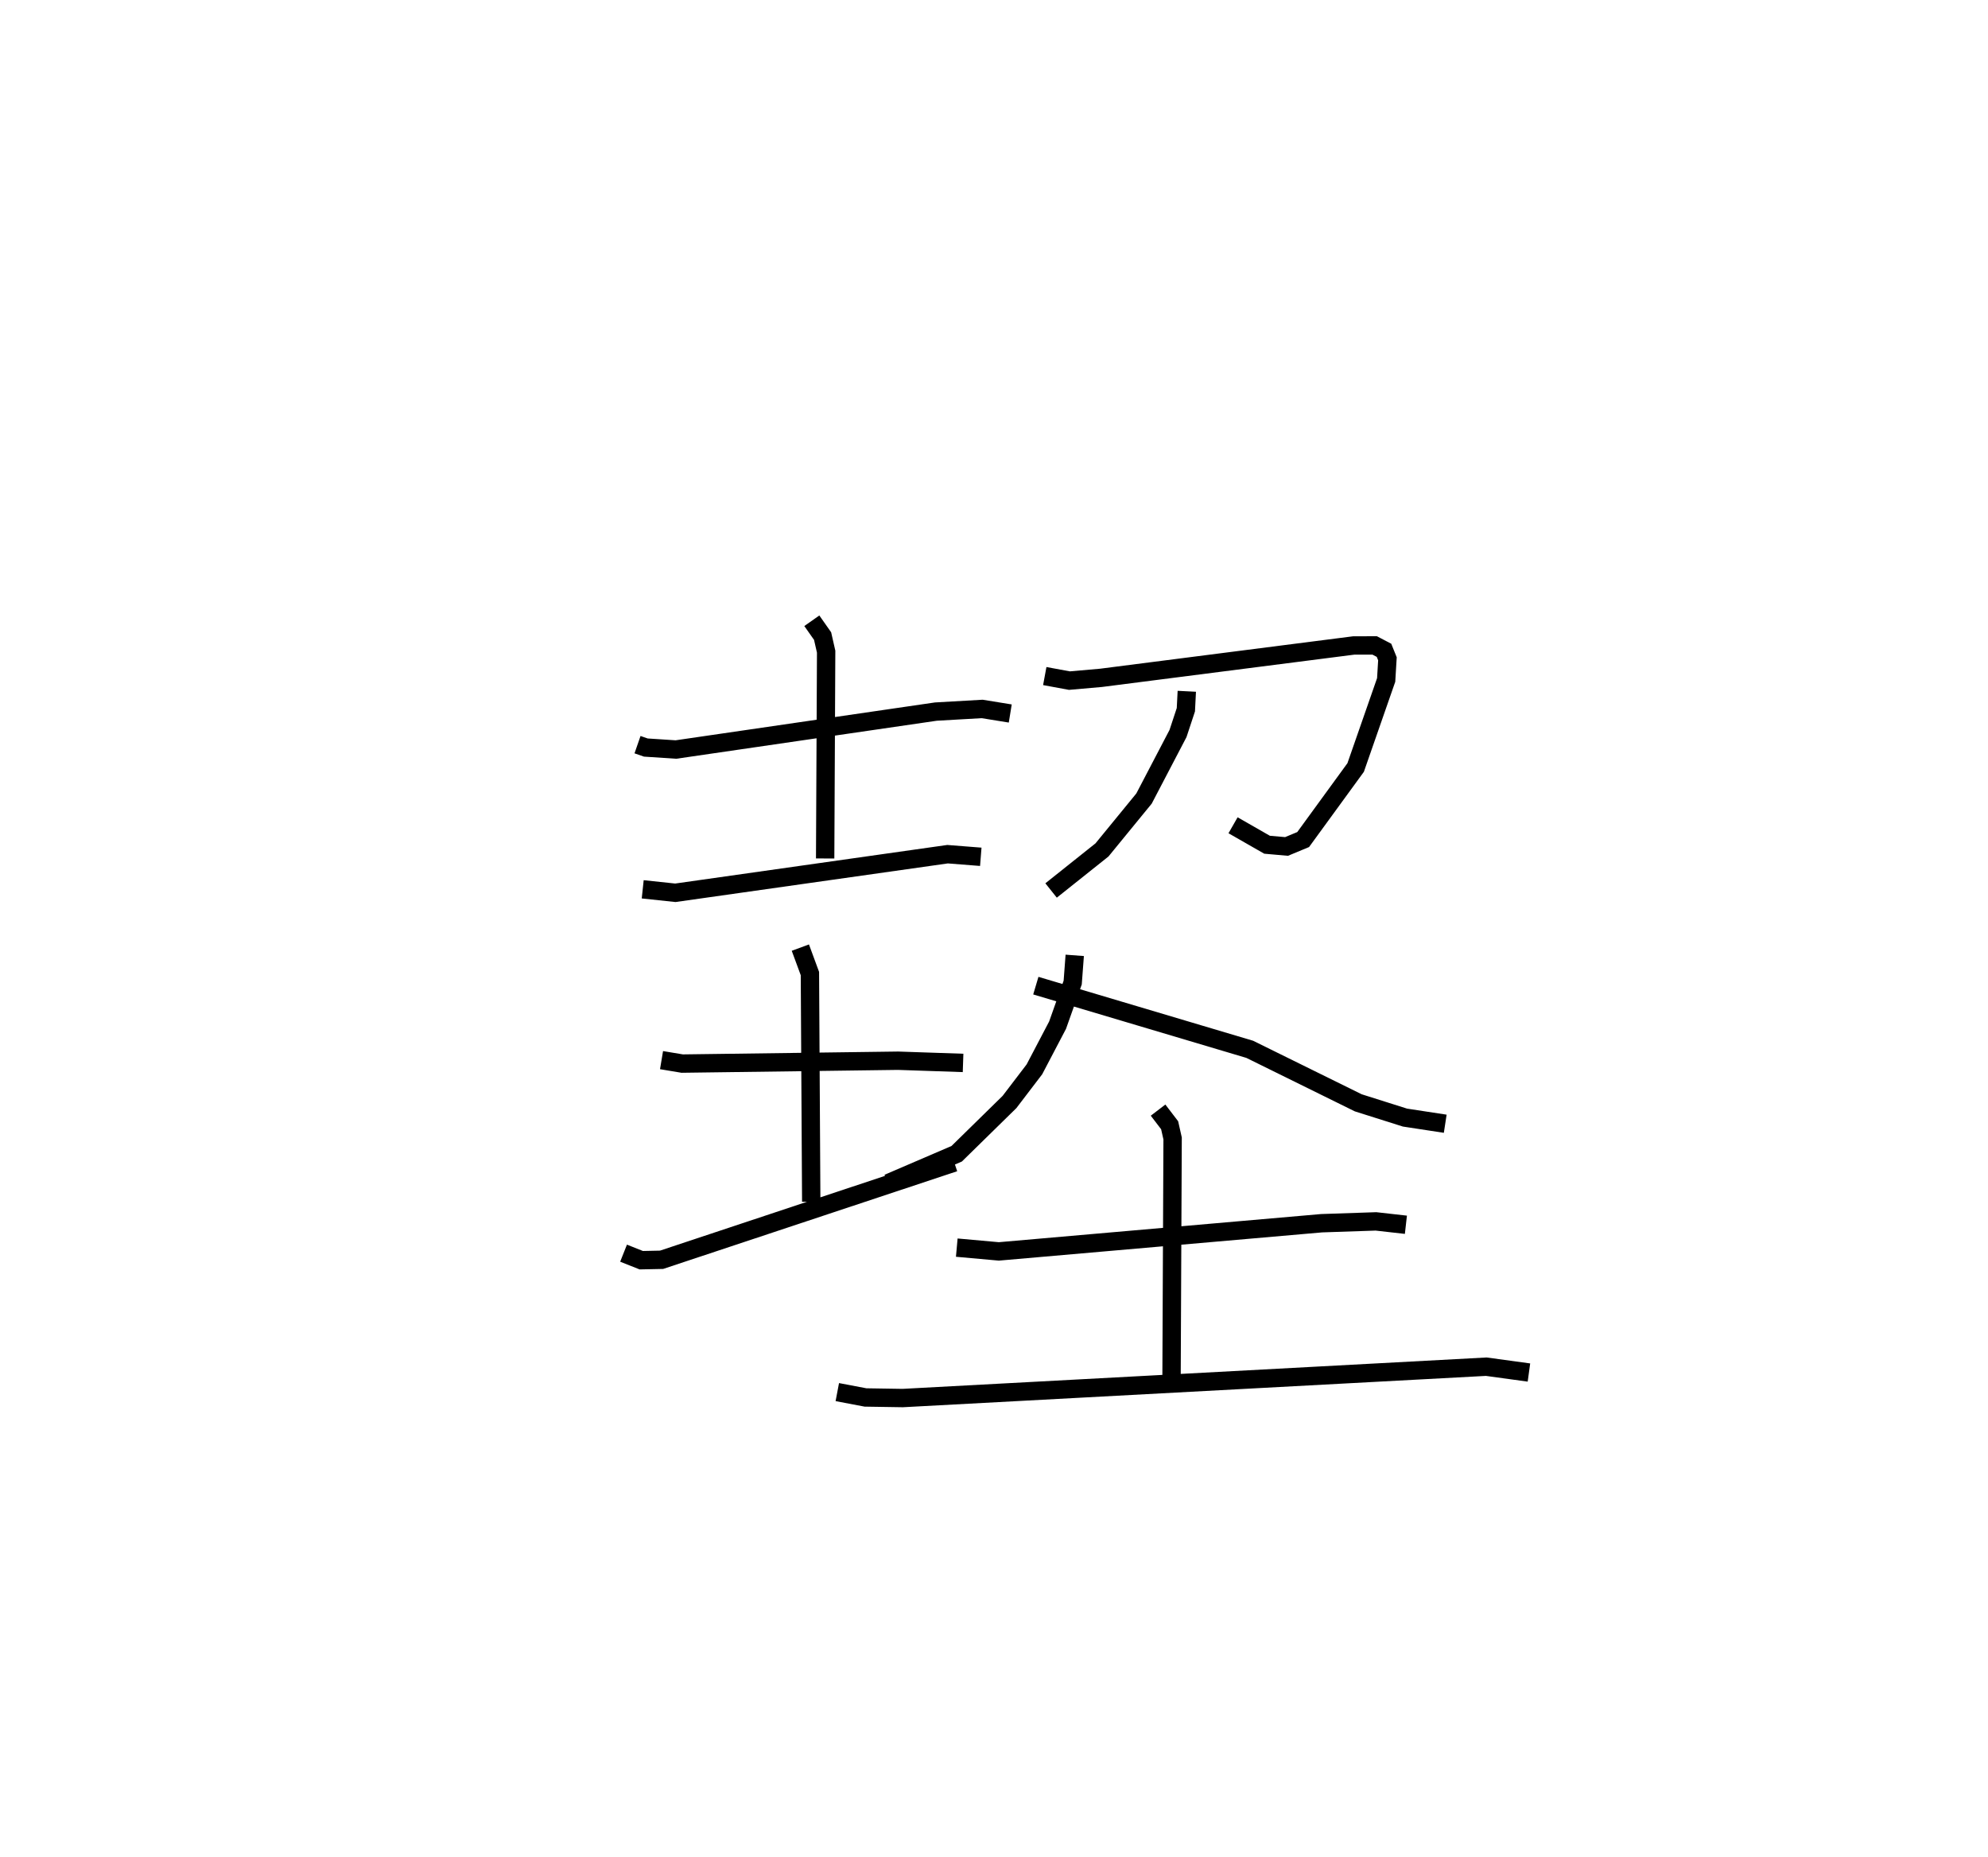 <?xml version="1.0" encoding="utf-8" ?>
<svg baseProfile="full" height="101.137" version="1.1" width="108.281" xmlns="http://www.w3.org/2000/svg" xmlns:ev="http://www.w3.org/2001/xml-events" xmlns:xlink="http://www.w3.org/1999/xlink"><defs /><rect fill="white" height="101.137" width="108.281" x="0" y="0" /><path d="M25,25 m0.0,0.0 m9.724,15.555 l0.452,0.157 1.64,0.108 l14.159,-2.066 2.521,-0.144 l1.53,0.248 m-10.808,-5.051 l0.587,0.835 0.193,0.849 l-0.054,11.262 m-9.937,1.68 l1.777,0.189 14.827,-2.102 l1.81,0.142 m-17.389,11.074 l1.126,0.188 11.76,-0.156 l3.538,0.12 m-8.863,-6.28 l0.521,1.413 0.072,12.427 m-10.222,2.801 l0.964,0.383 1.107,-0.023 l15.942,-5.297 m4.929,-26.493 l1.342,0.248 1.721,-0.151 l13.762,-1.763 1.143,-0.003 l0.509,0.266 0.187,0.463 l-0.069,1.152 -1.662,4.768 l-2.859,3.924 -0.905,0.376 l-1.062,-0.094 -1.852,-1.06 m-2.519,-7.297 l-0.051,1.005 -0.428,1.295 l-1.852,3.543 -2.289,2.797 l-2.772,2.209 m1.288,3.533 l-0.111,1.48 -0.824,2.322 l-1.262,2.406 -1.357,1.778 l-2.876,2.819 -3.733,1.604 m8.044,-10.76 l11.651,3.468 5.912,2.914 l2.544,0.804 2.192,0.335 m-26.605,6.747 l2.291,0.206 17.581,-1.535 l2.959,-0.1 1.632,0.184 m-13.499,-6.244 l0.63,0.824 0.162,0.719 l-0.059,13.14 m-18.204,0.674 l1.536,0.292 2.029,0.032 l31.783,-1.708 2.323,0.318 " fill="none" stroke="black" stroke-width="1" /></svg>